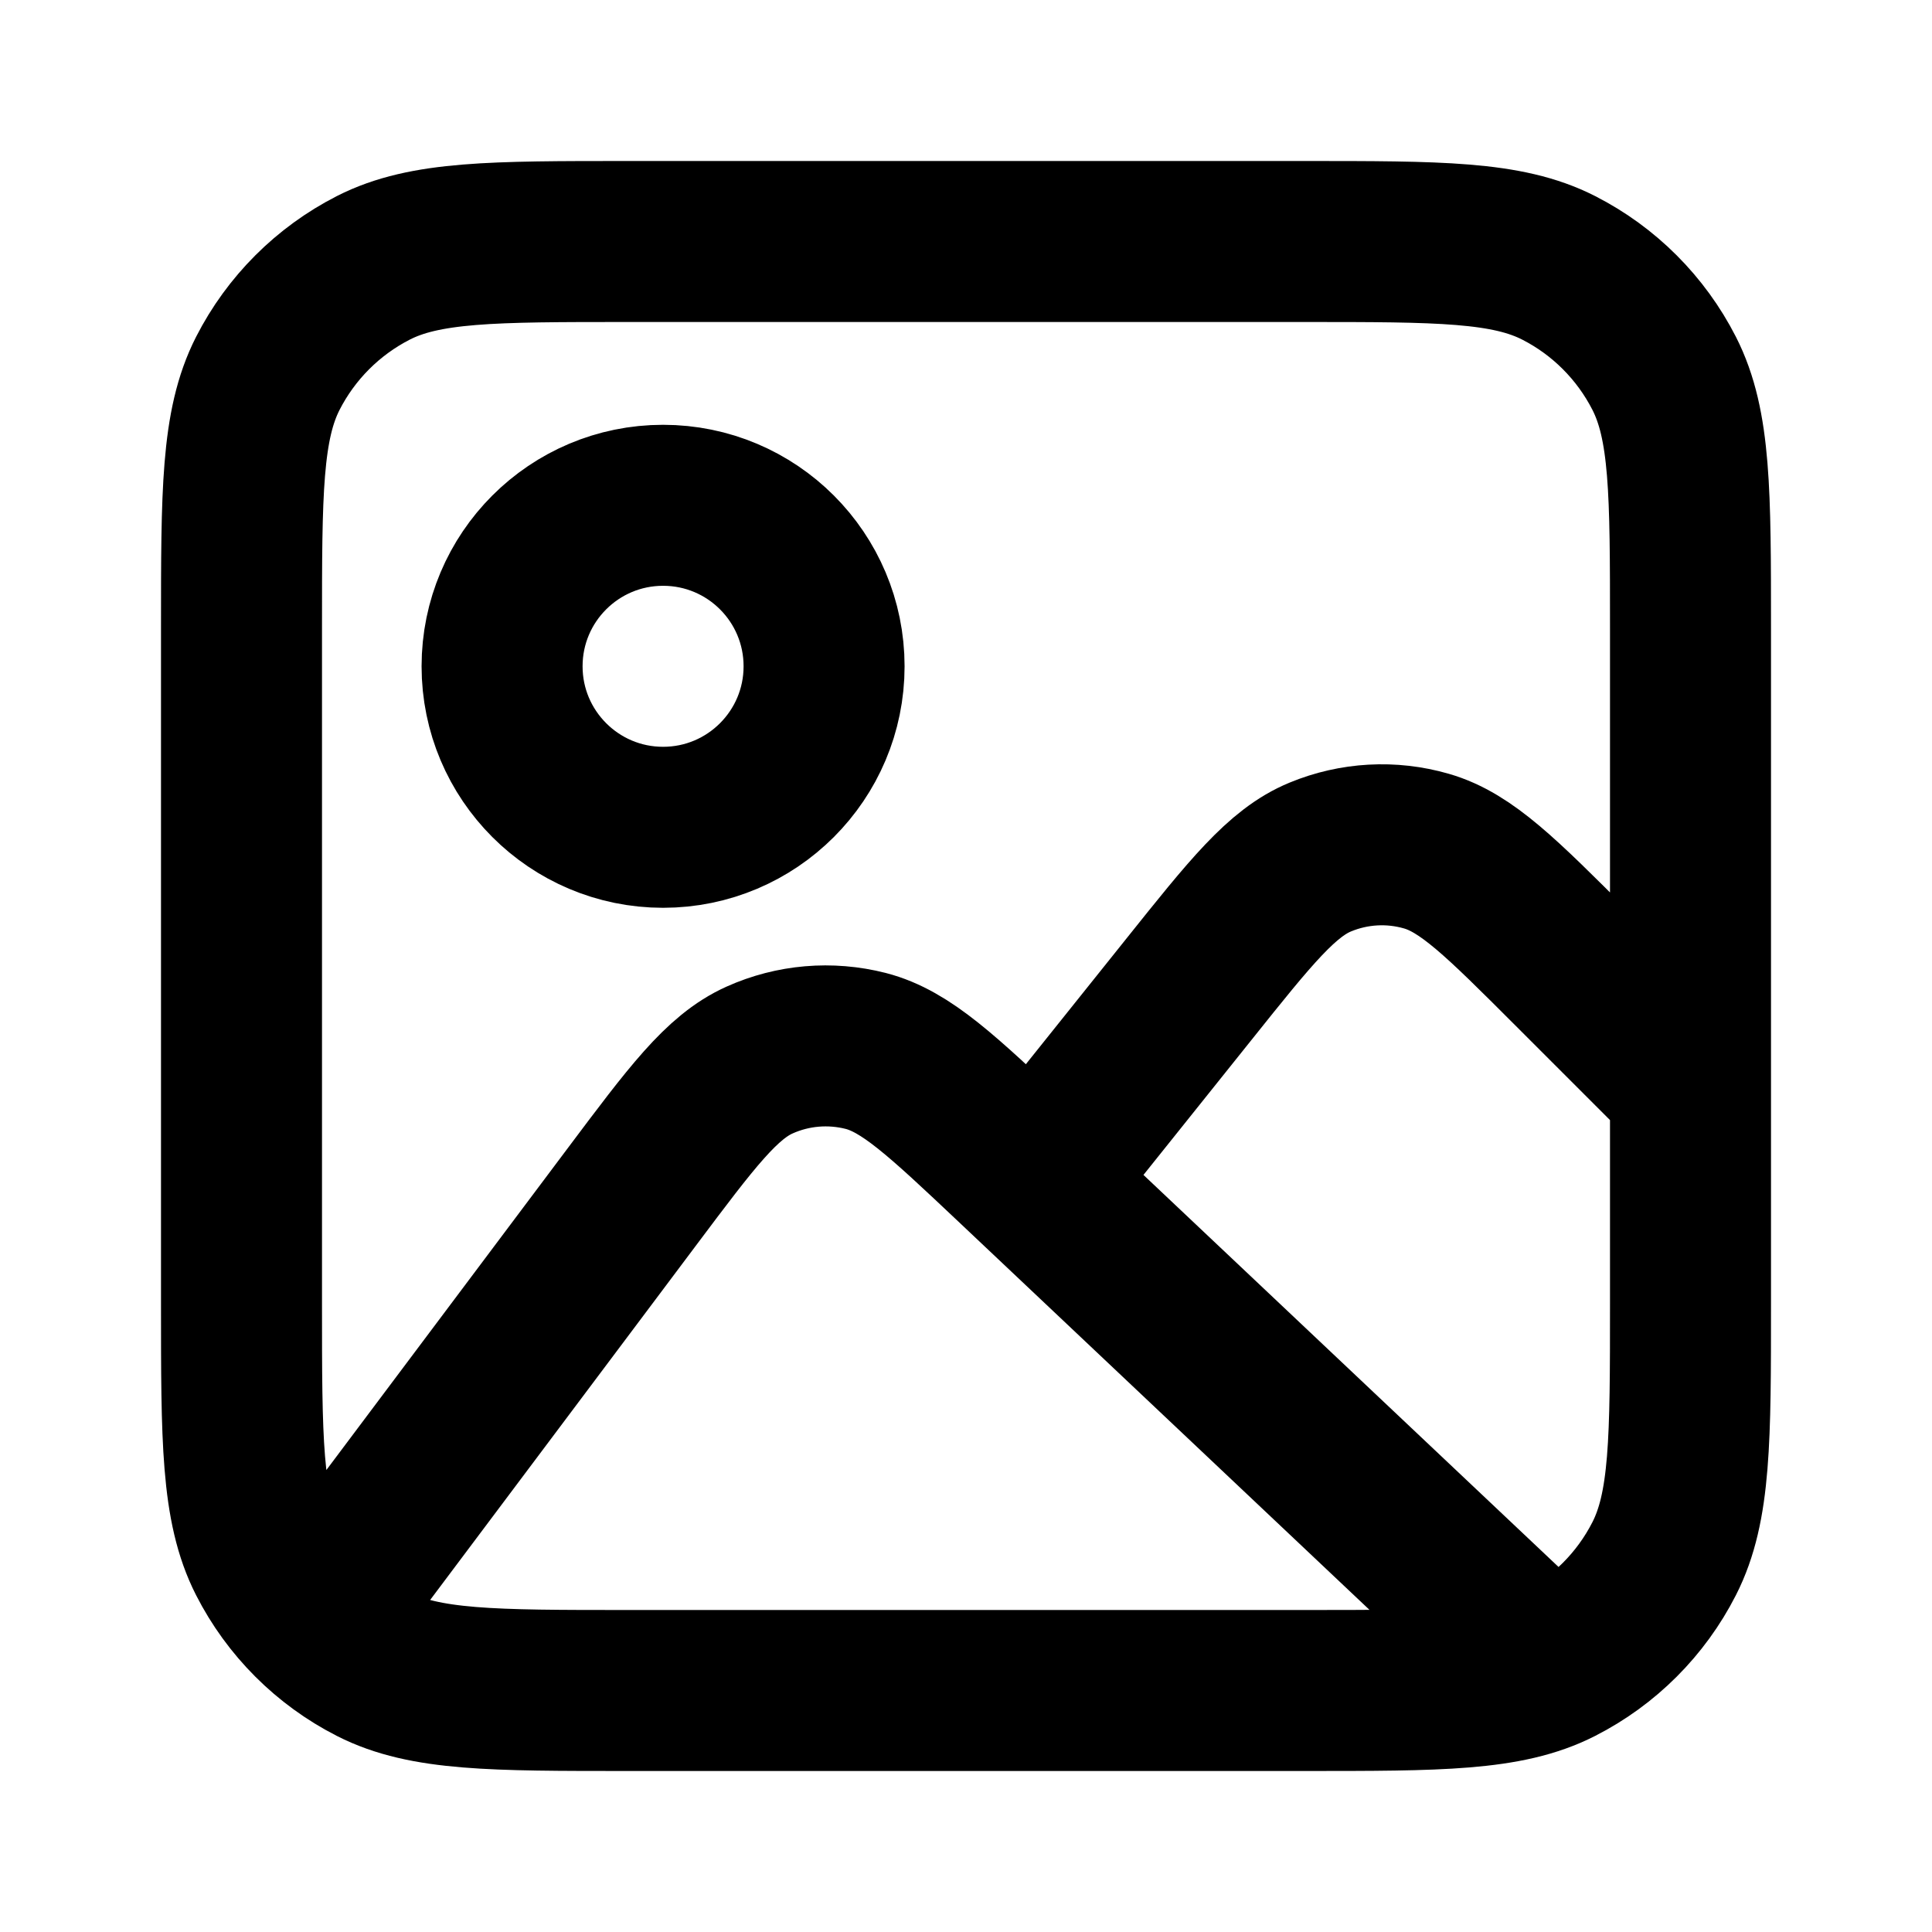 <svg width="24" height="24" viewBox="0 0 24 24" fill="none" xmlns="http://www.w3.org/2000/svg">
<path d="M13 14.5L14.767 12.292C15.54 11.325 15.926 10.842 16.402 10.646C16.821 10.473 17.285 10.447 17.72 10.573C18.216 10.716 18.653 11.153 19.528 12.028L21 13.5M4 20L7.849 14.868C8.593 13.876 8.965 13.379 9.436 13.168C9.85 12.982 10.314 12.943 10.754 13.055C11.254 13.184 11.704 13.61 12.606 14.461L19 20.5M7.8 21H16.2C17.88 21 18.72 21 19.362 20.673C19.927 20.385 20.385 19.927 20.673 19.362C21 18.72 21 17.88 21 16.2V7.8C21 6.12 21 5.28 20.673 4.638C20.385 4.074 19.927 3.615 19.362 3.327C18.72 3 17.88 3 16.2 3H7.8C6.12 3 5.28 3 4.638 3.327C4.074 3.615 3.615 4.074 3.327 4.638C3 5.28 3 6.12 3 7.8V16.2C3 17.88 3 18.72 3.327 19.362C3.615 19.927 4.074 20.385 4.638 20.673C5.28 21 6.12 21 7.8 21ZM10.237 8.277C10.237 9.381 9.342 10.277 8.237 10.277C7.133 10.277 6.237 9.381 6.237 8.277C6.237 7.172 7.133 6.277 8.237 6.277C9.342 6.277 10.237 7.172 10.237 8.277Z" stroke="currentColor" stroke-width="2" stroke-linecap="round" stroke-linejoin="round"/>
</svg>
